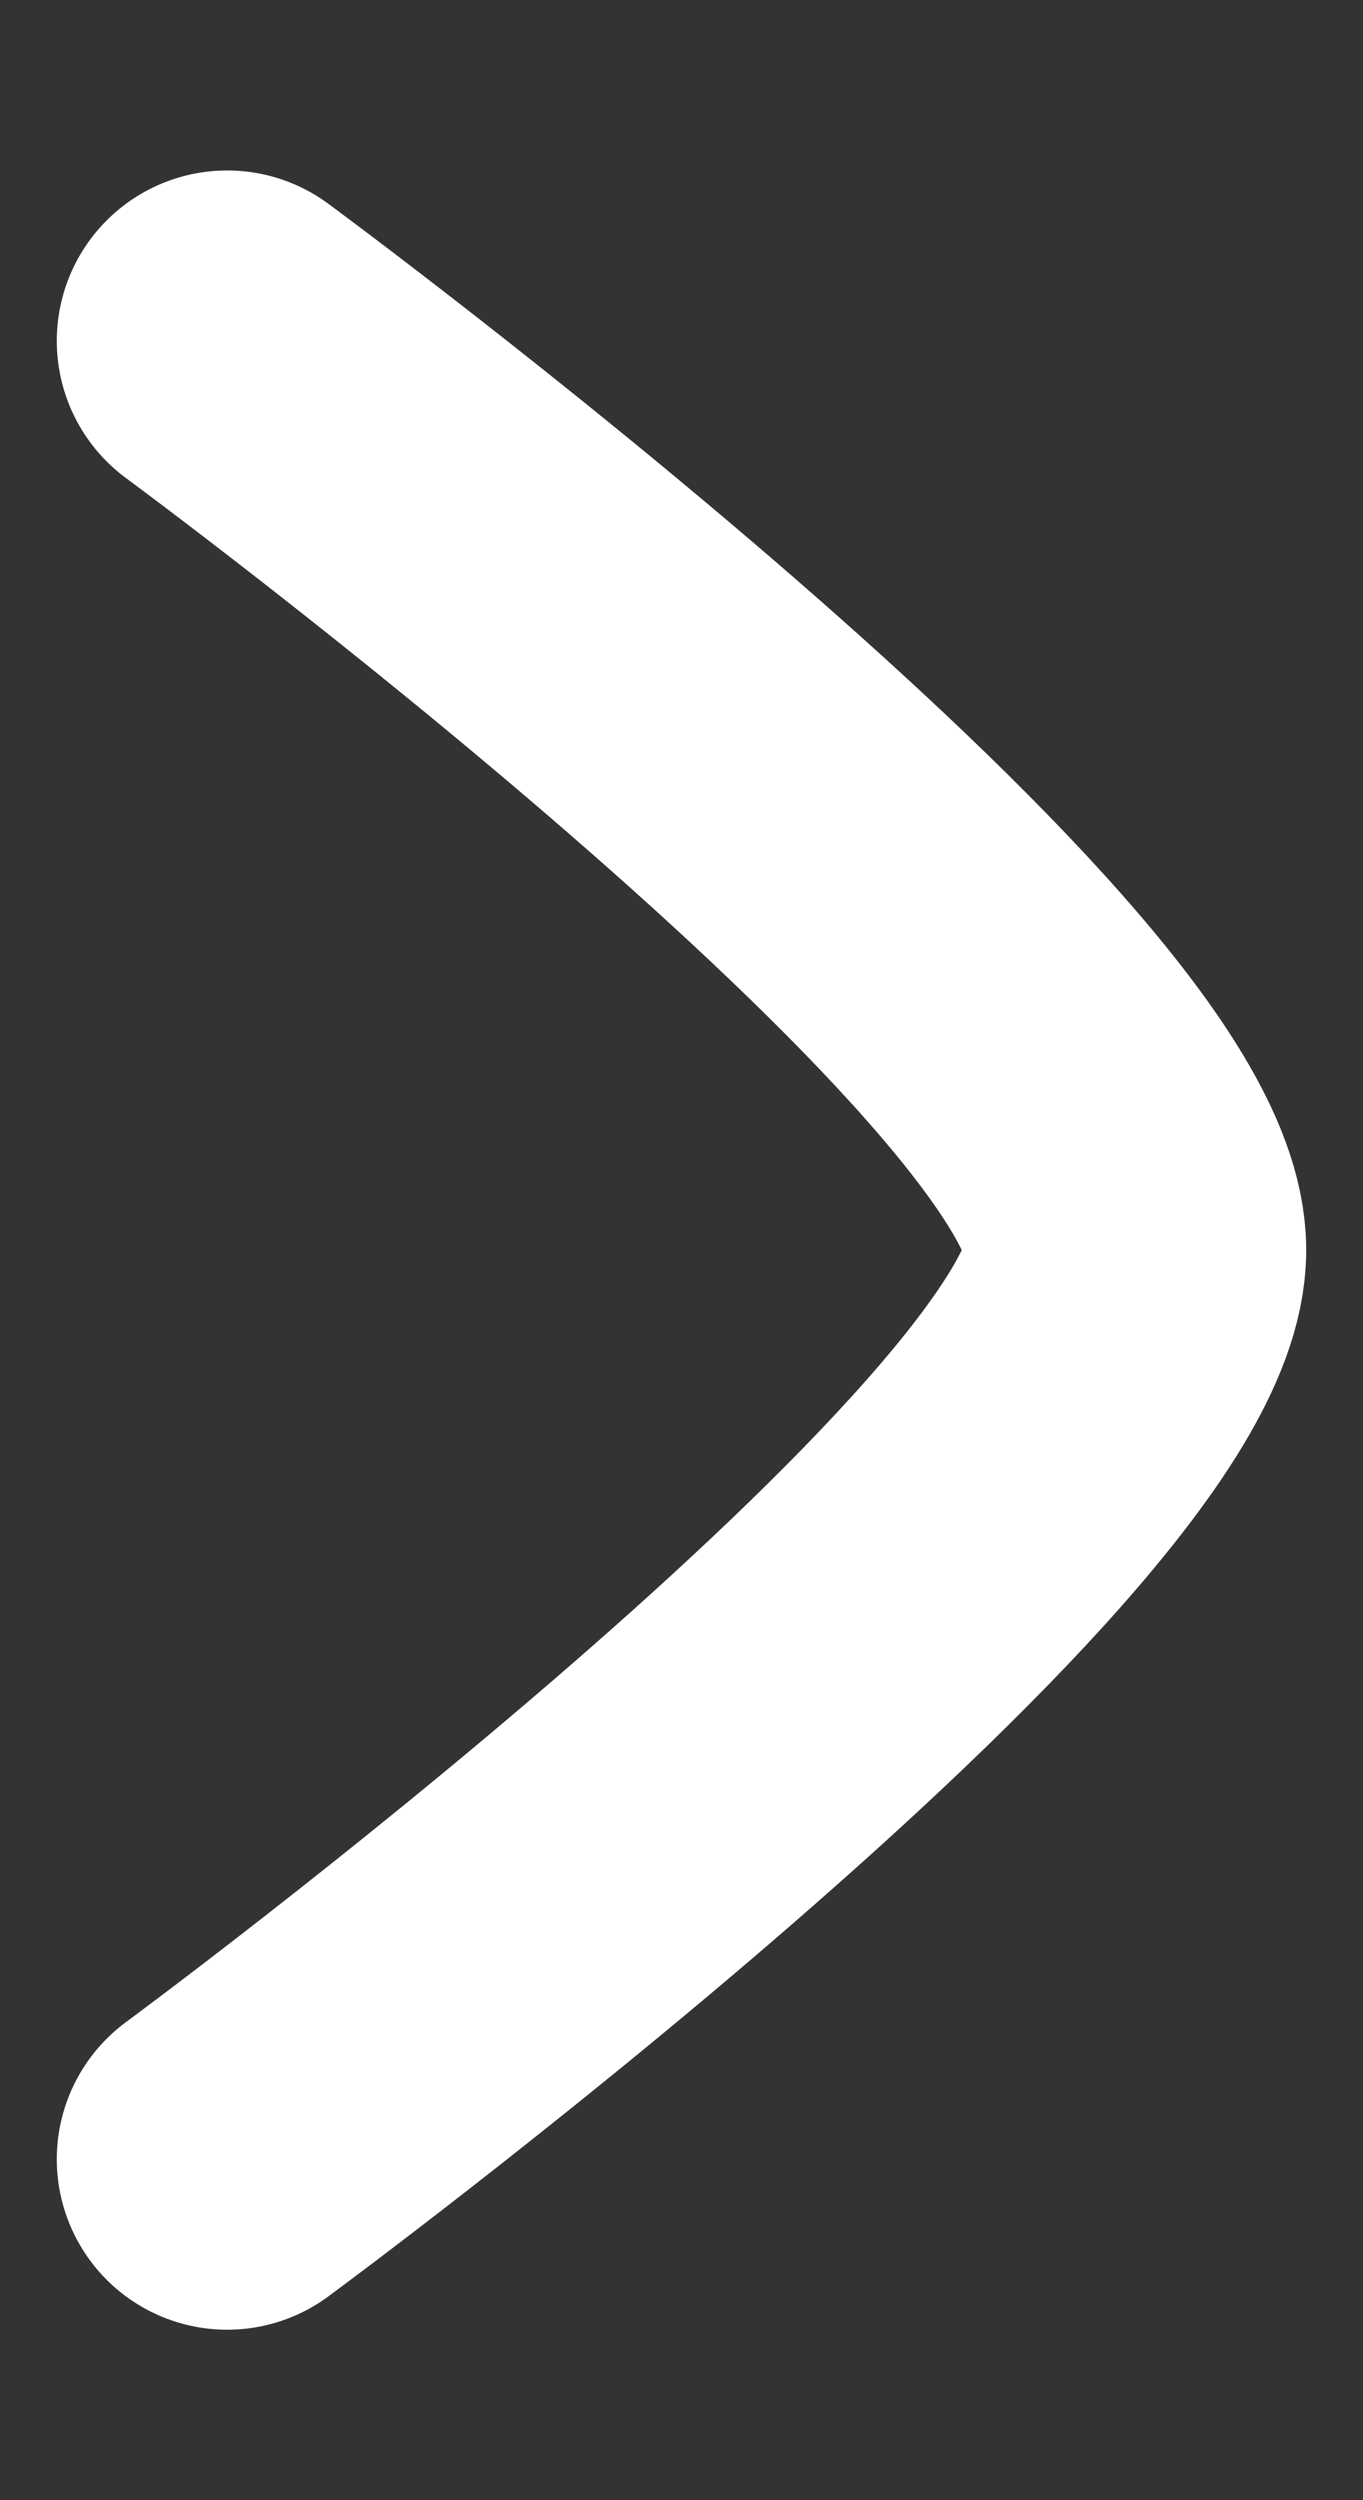 <svg width="6" height="11" viewBox="0 0 6 11" fill="none" xmlns="http://www.w3.org/2000/svg">
<rect x="0" y="0" width="6" height="11" fill="#333333" stroke="none"/>
<path d="M1 1.5C1 1.5 5 4.446 5 5.5C5 6.554 1 9.5 1 9.5" stroke="white" stroke-width="1.5" stroke-linecap="round" stroke-linejoin="round"/>
</svg>
